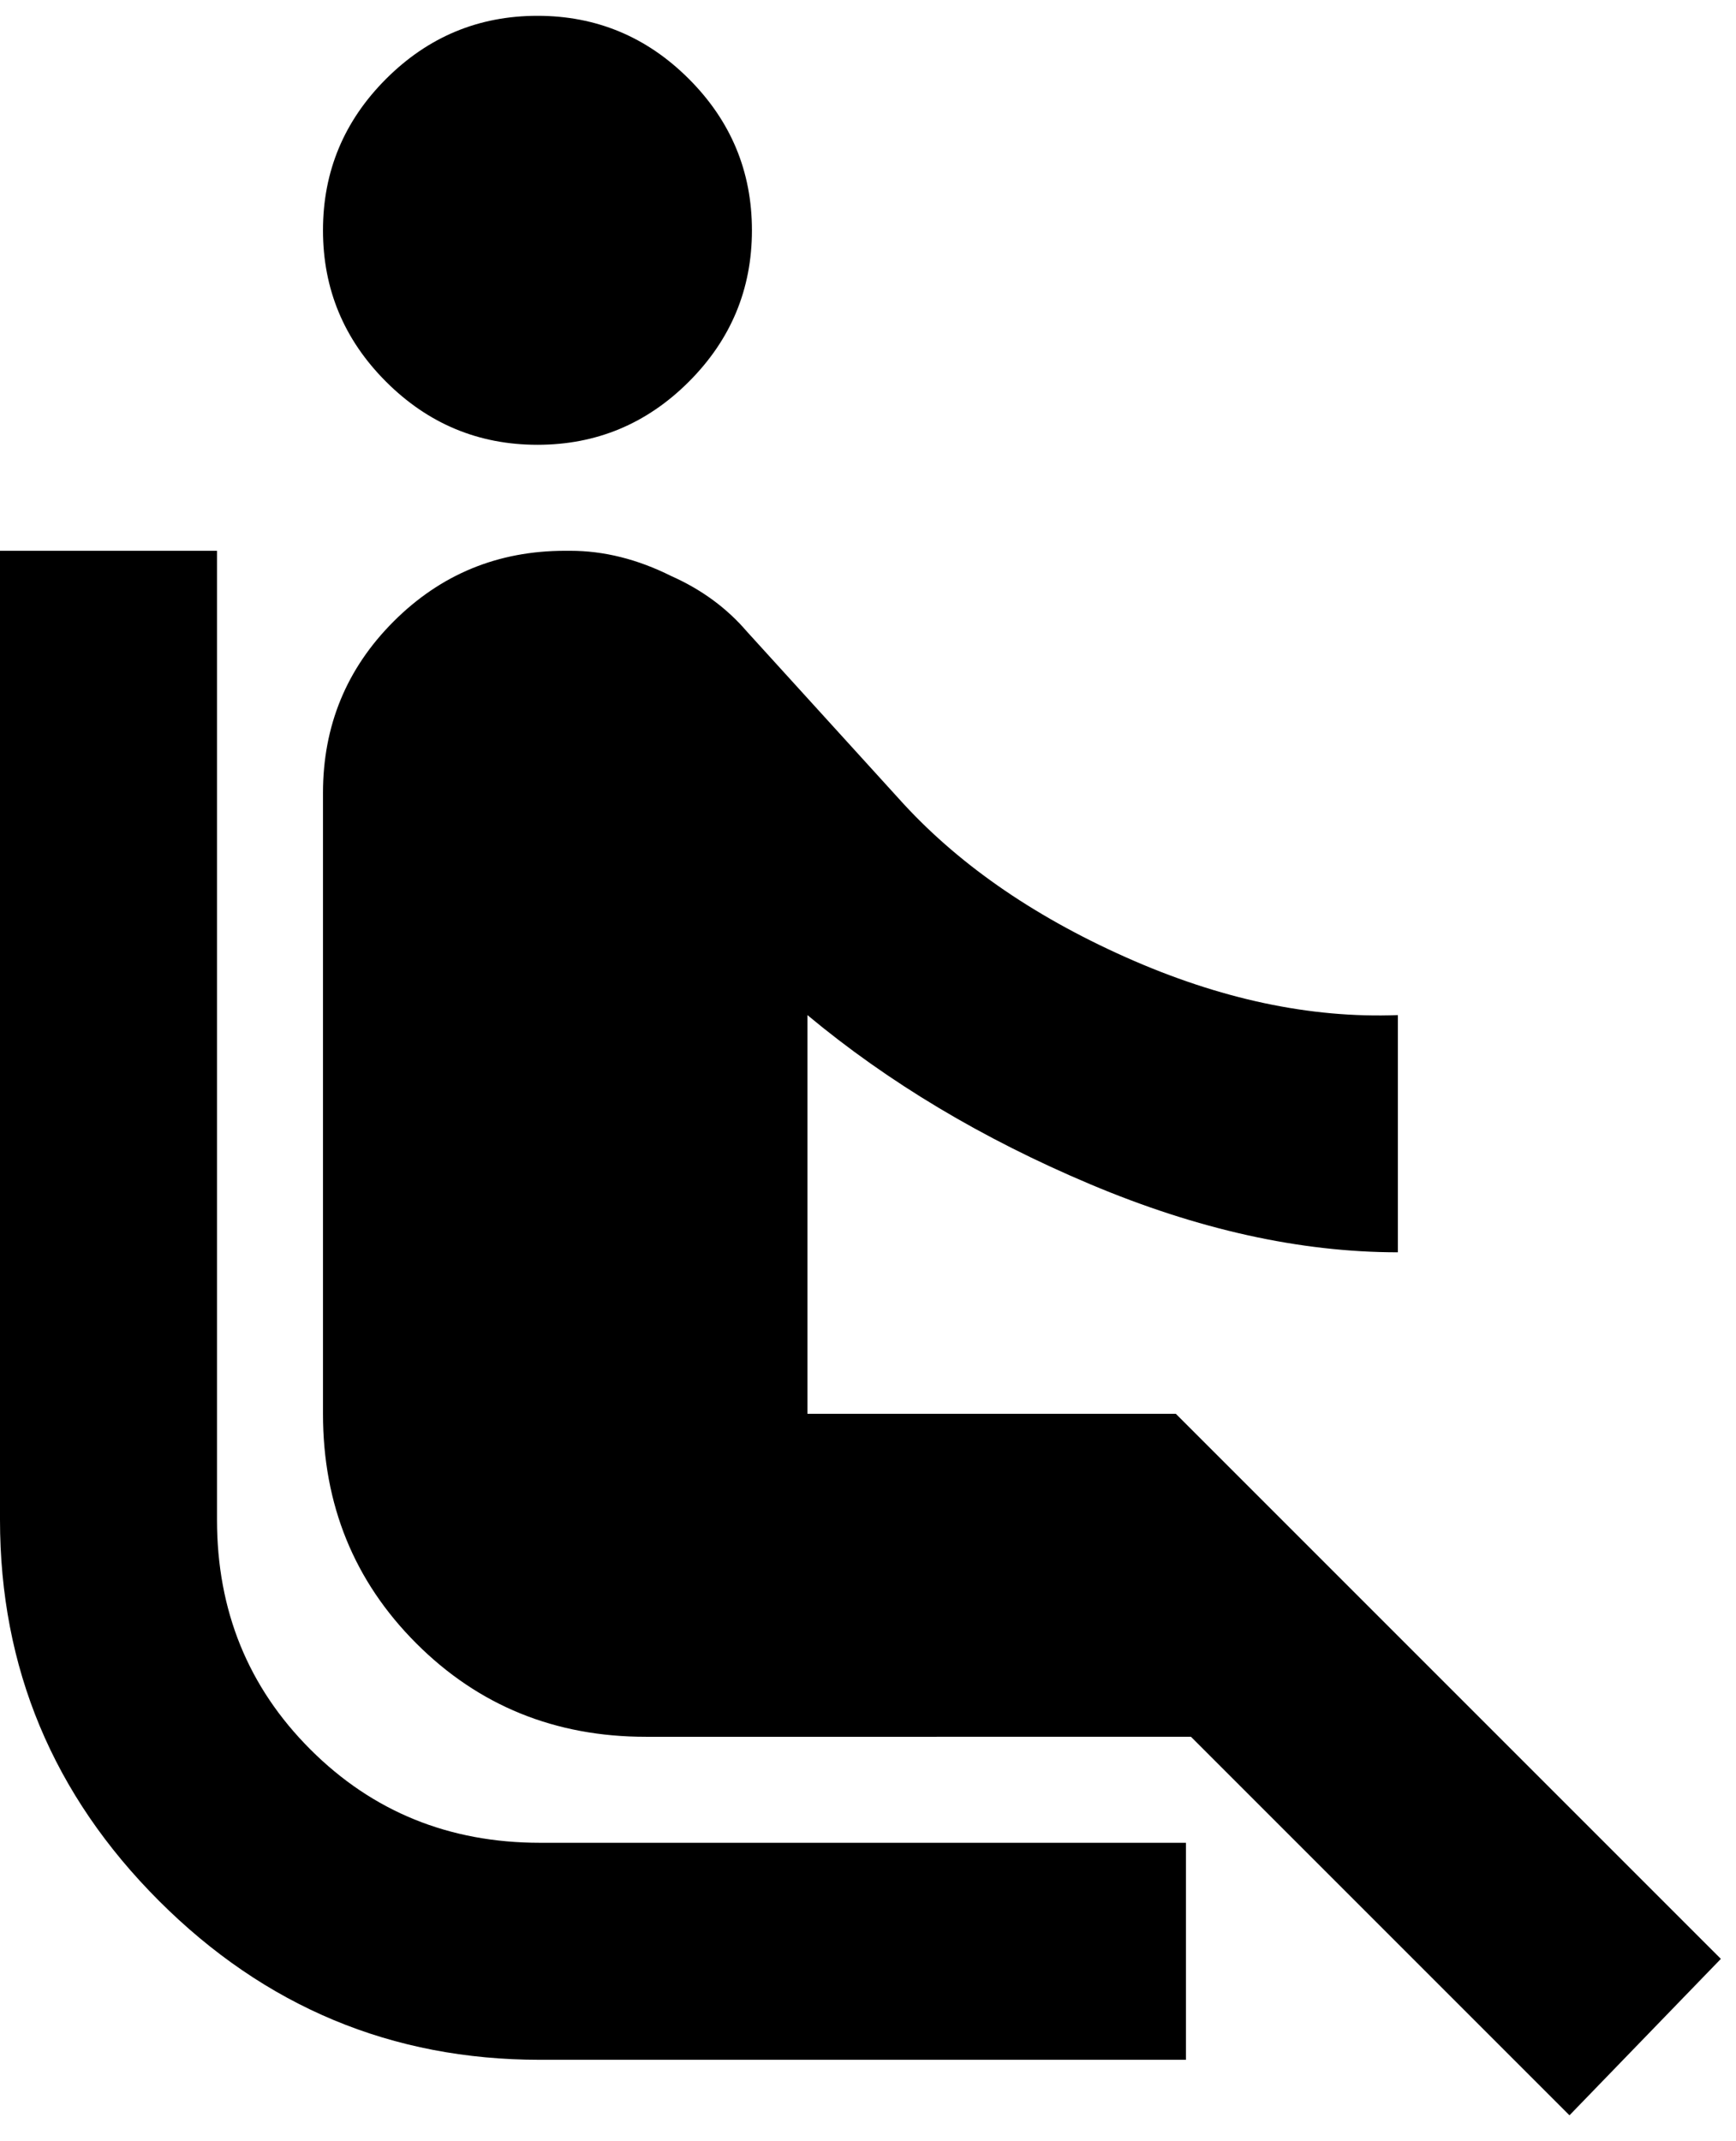 <svg xmlns="http://www.w3.org/2000/svg" width="3em" height="3.7em" viewBox="0 0 344 424"><path fill="currentColor" d="M76.5 75.5Q64 63 64 45.5t12.5-30t30-12.5t30 12.5t12.5 30t-12.5 30t-30 12.5t-30-12.5M43 301q0 27 18.5 45.5T107 365h128v43H107q-44 0-75.5-31.5T0 301V109h43zm298 87l-30 31l-75-75H128q-27 0-45.5-18.5T64 280V157q0-20 14-34t34-14h1q10 0 20 5q9 4 15 11l30 33q17 19 45 31.5t54 11.5v47q-29 0-61-13.5T160 201v79h73z"/></svg>